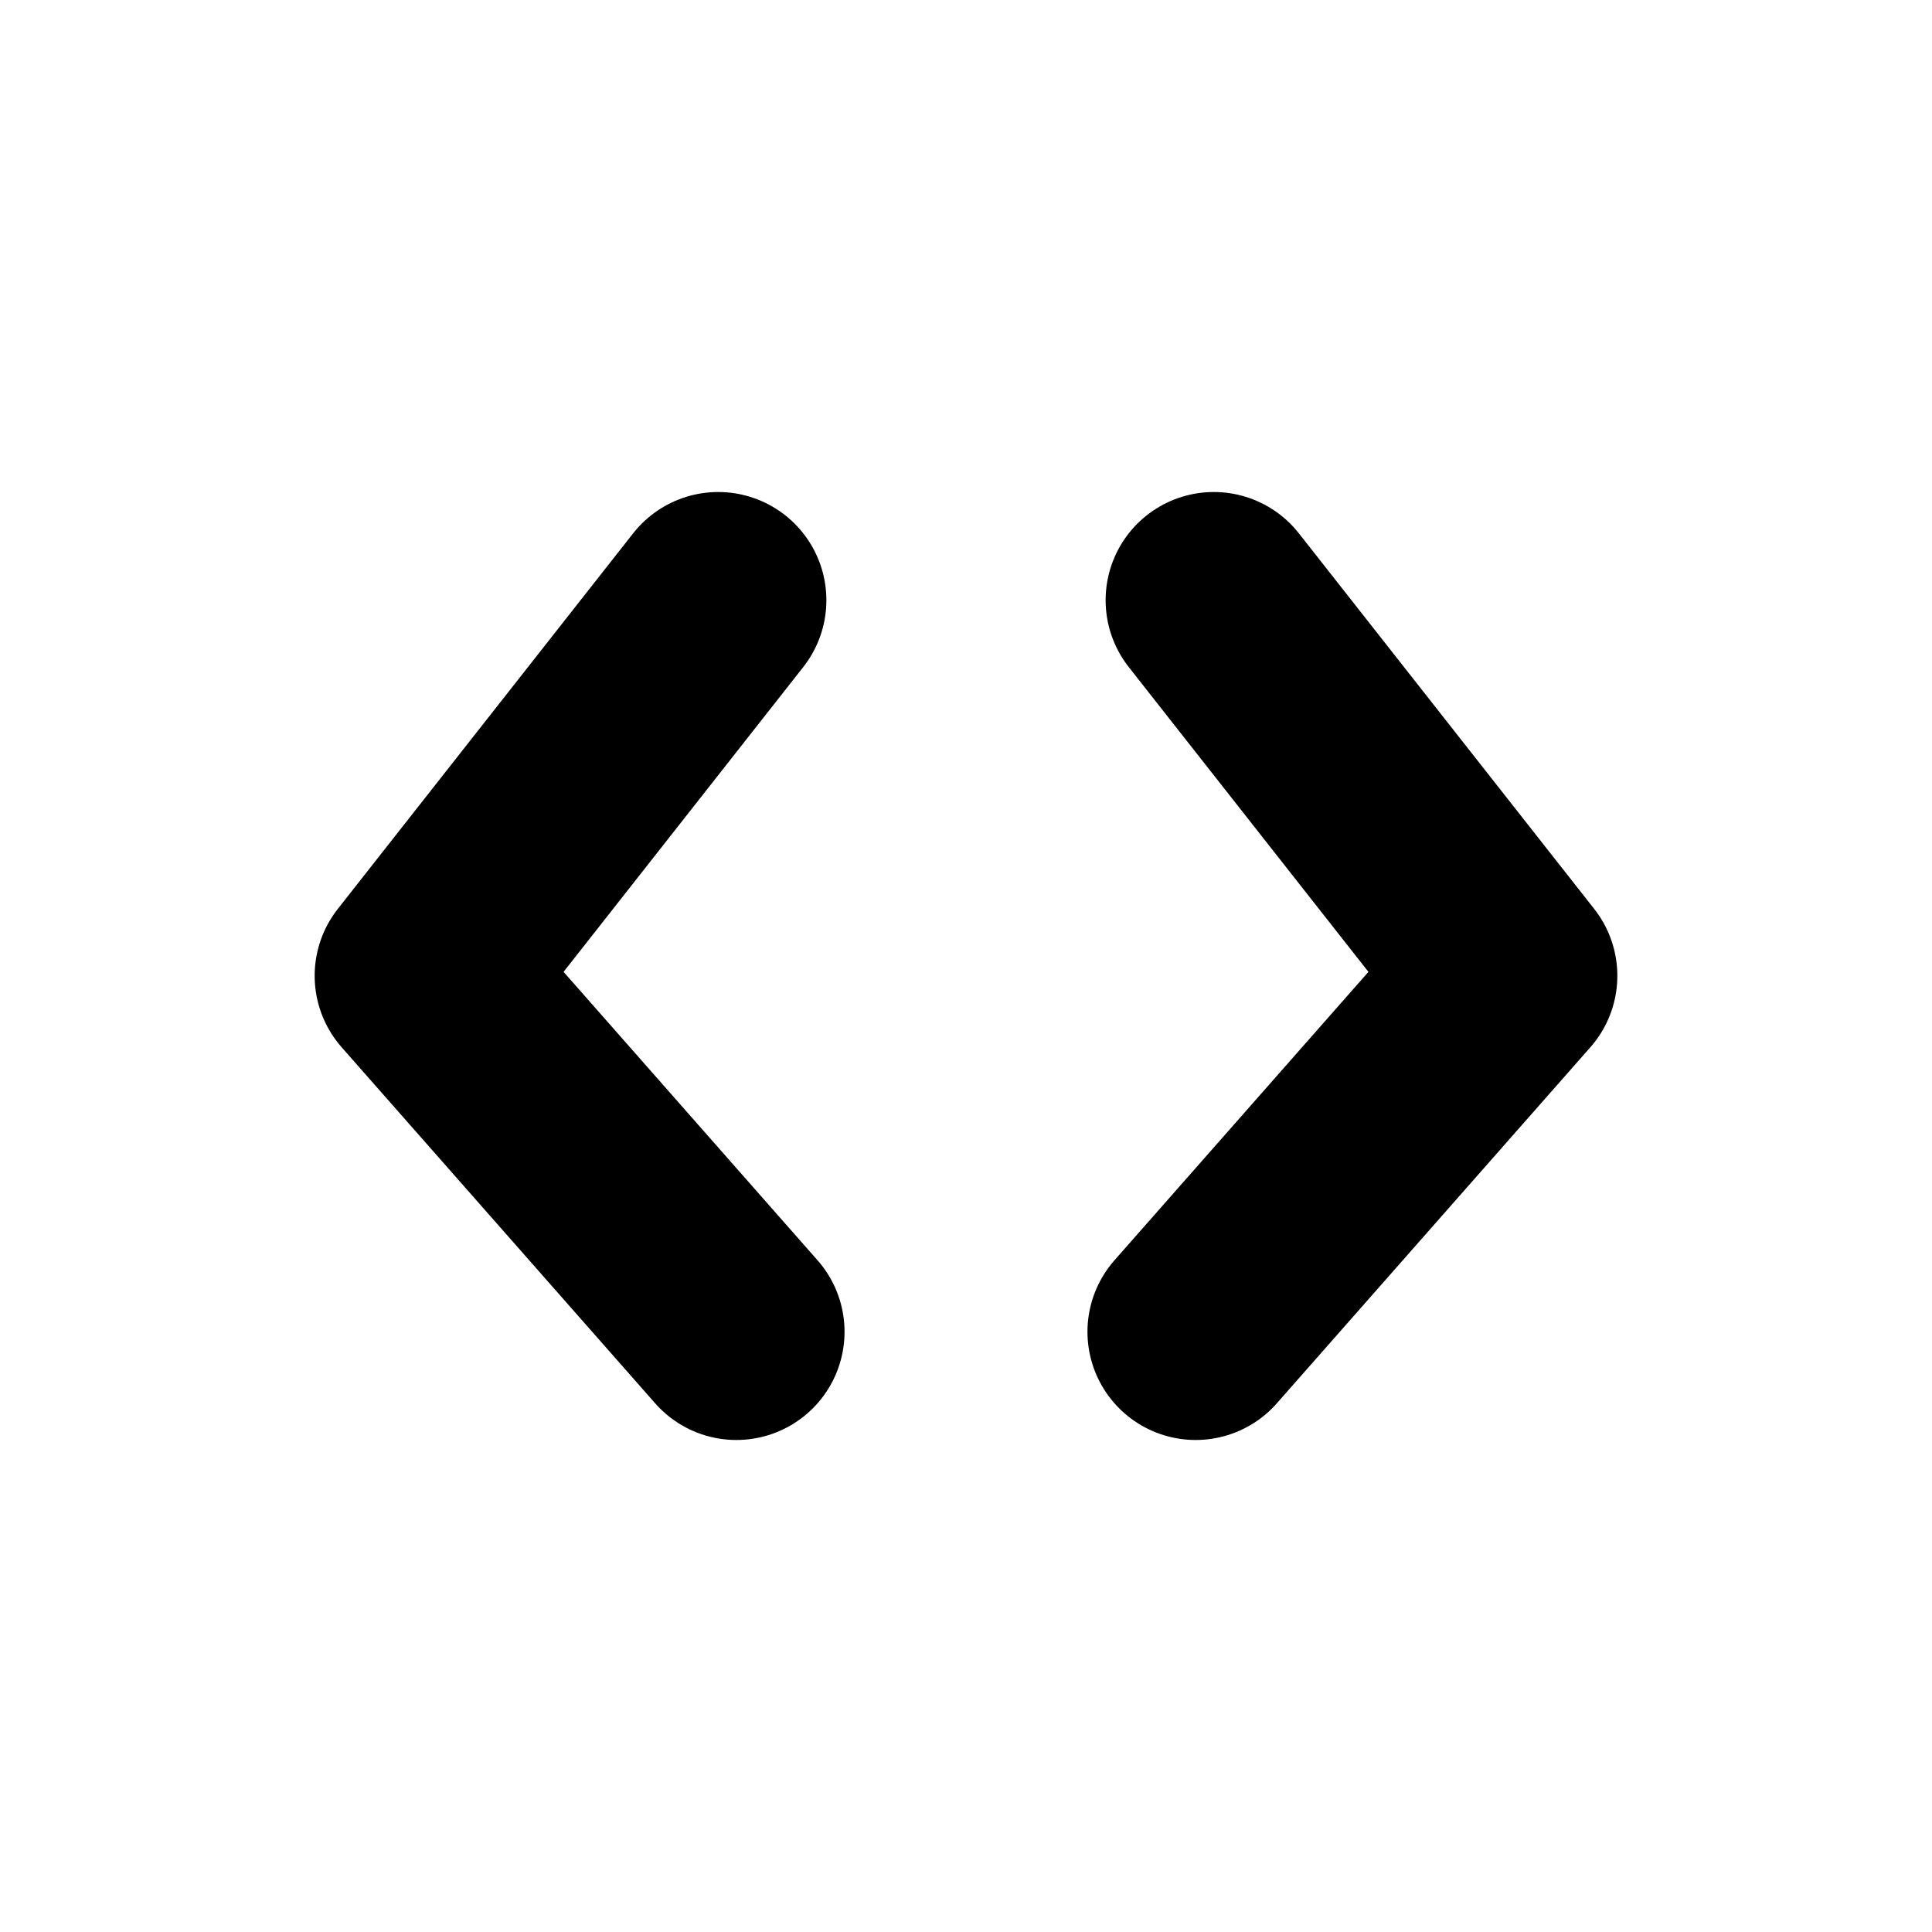 <?xml version="1.0" encoding="UTF-8" standalone="no"?><!DOCTYPE svg PUBLIC "-//W3C//DTD SVG 1.1//EN" "http://www.w3.org/Graphics/SVG/1.1/DTD/svg11.dtd"><svg width="100%" height="100%" viewBox="0 0 15 15" version="1.1" xmlns="http://www.w3.org/2000/svg" xmlns:xlink="http://www.w3.org/1999/xlink" xml:space="preserve" style="fill-rule:evenodd;clip-rule:evenodd;stroke-linecap:round;stroke-linejoin:round;stroke-miterlimit:1.5;"><g><path d="M9.283,10.34l2.434,-2.764l-2.293,-2.916" style="fill:none;stroke:#000;stroke-width:1.68px;"/><path d="M5.717,10.34l-2.434,-2.764l2.293,-2.916" style="fill:none;stroke:#000;stroke-width:1.68px;"/></g></svg>